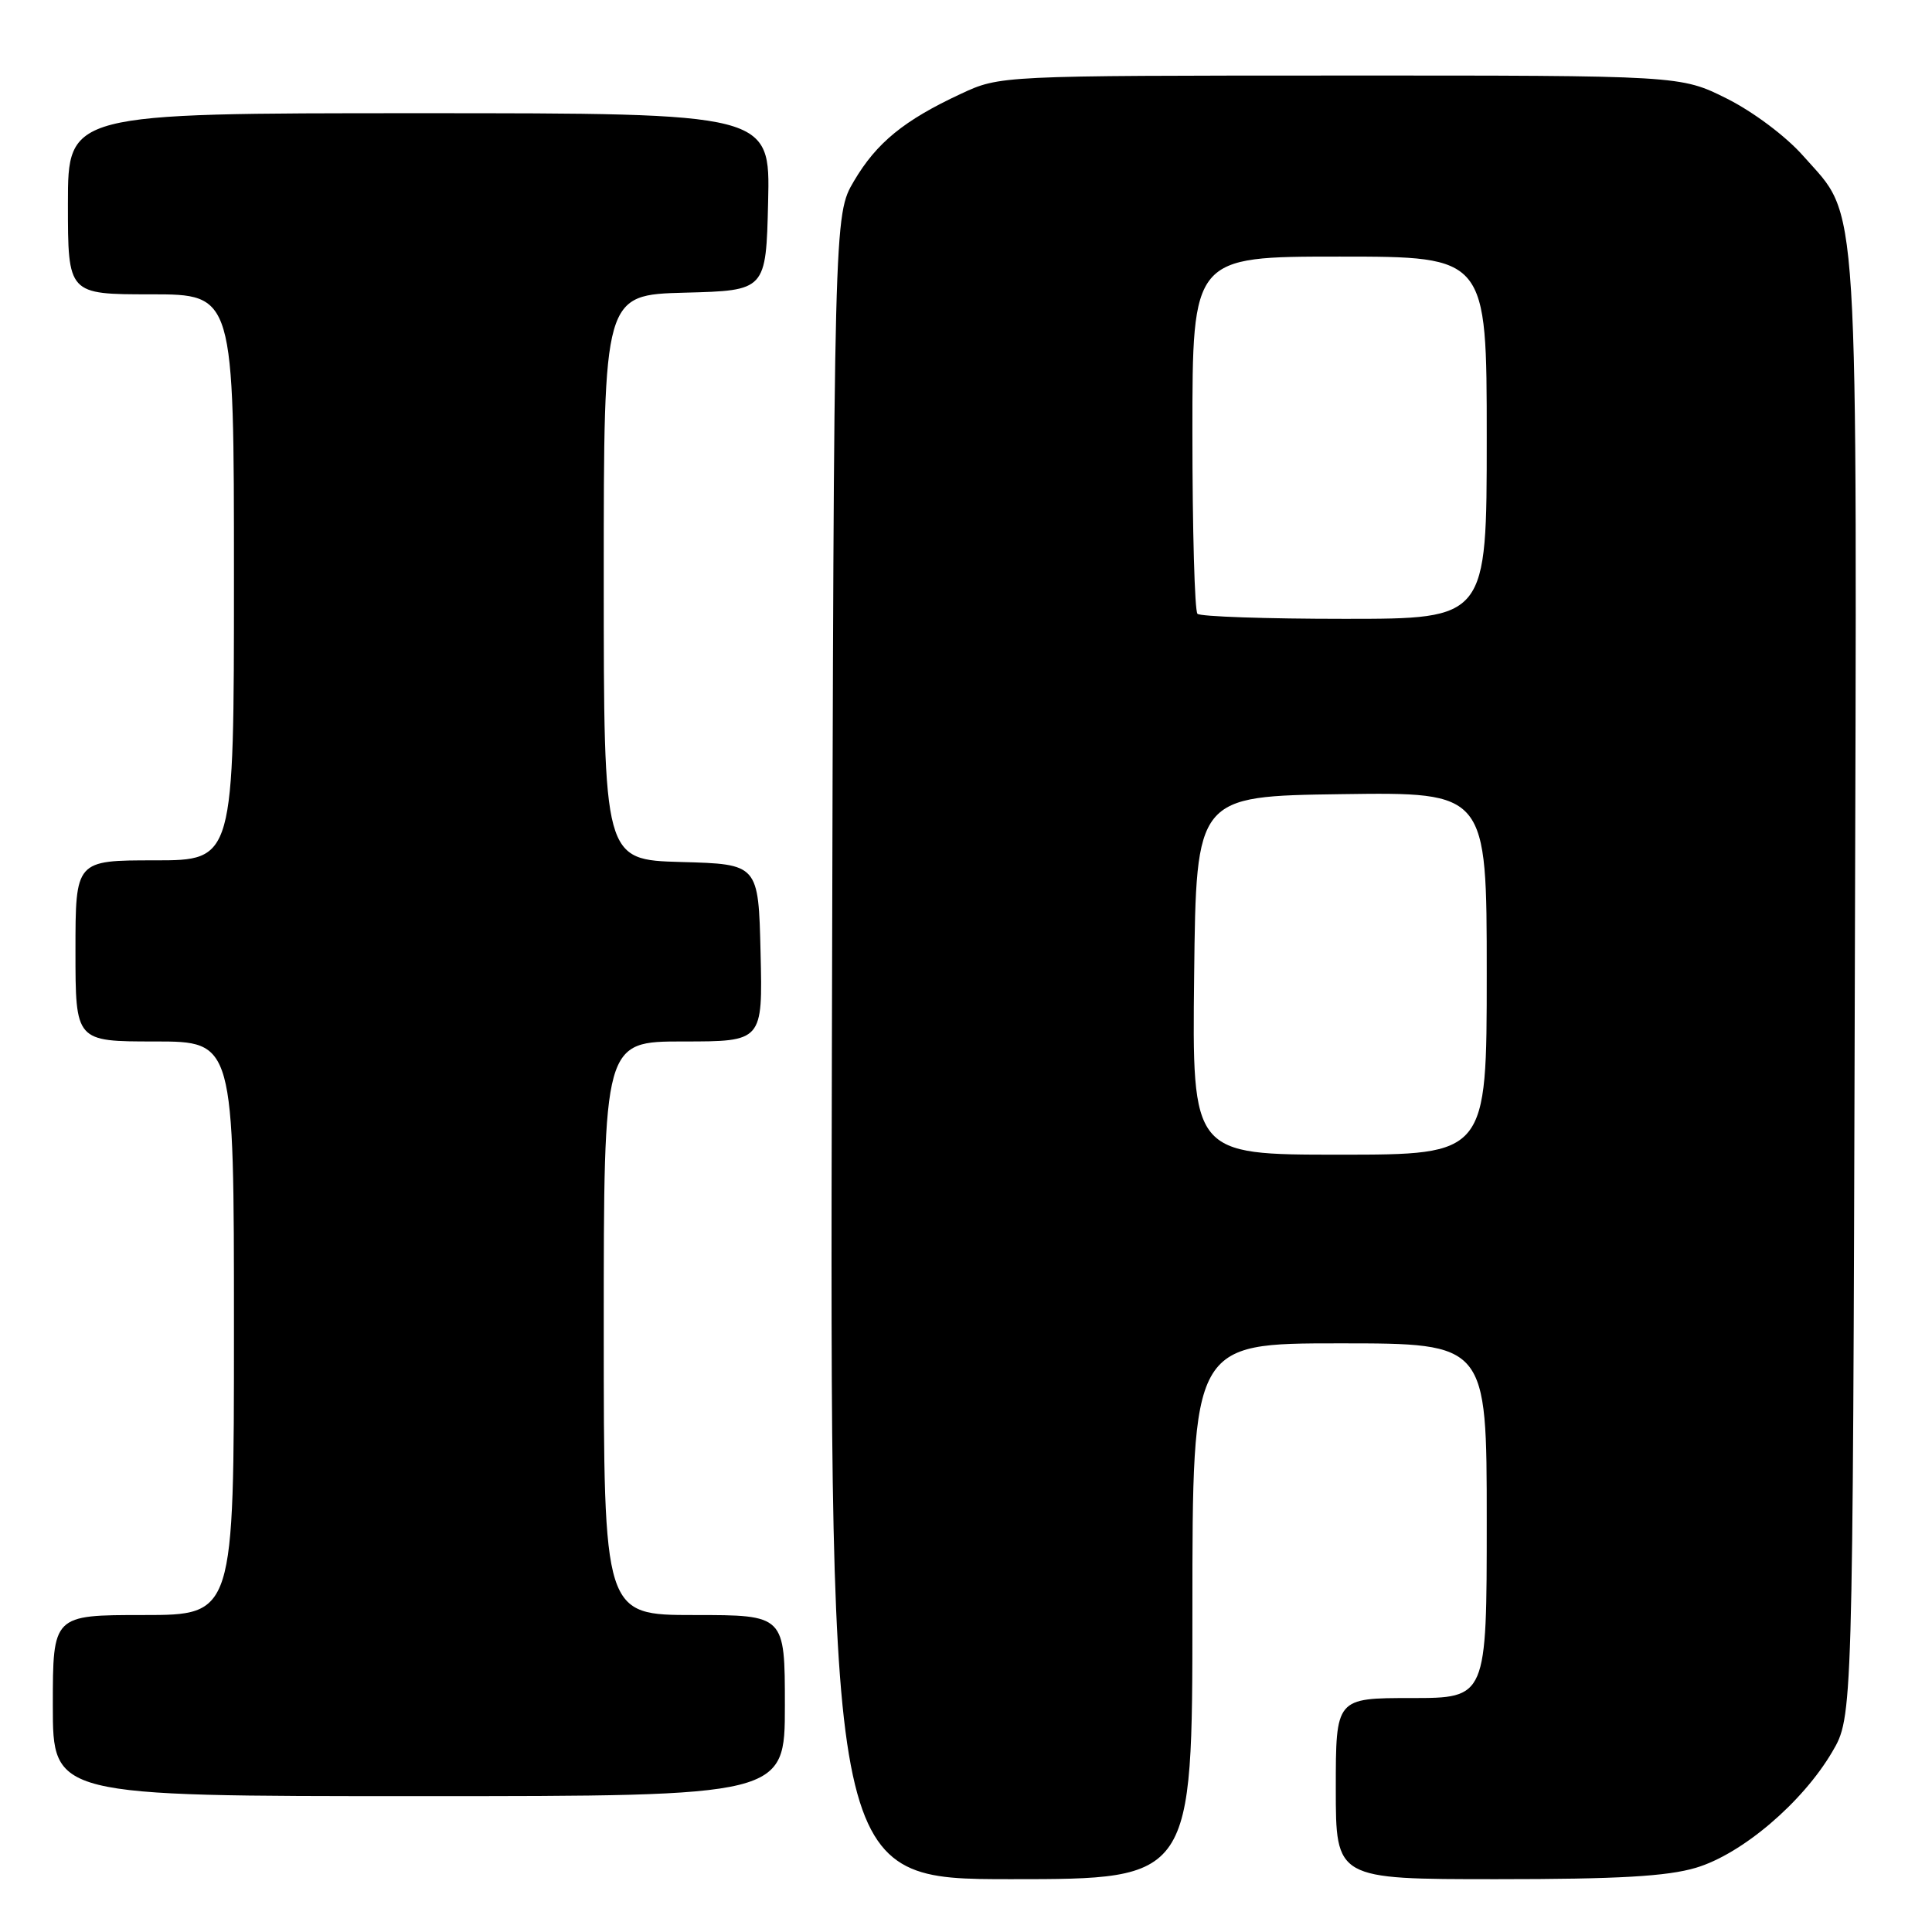 <?xml version="1.0" encoding="UTF-8" standalone="no"?>
<!DOCTYPE svg PUBLIC "-//W3C//DTD SVG 1.1//EN" "http://www.w3.org/Graphics/SVG/1.1/DTD/svg11.dtd" >
<svg xmlns="http://www.w3.org/2000/svg" xmlns:xlink="http://www.w3.org/1999/xlink" version="1.1" viewBox="0 0 256 256">
 <g >
 <path fill="currentColor"
d=" M 158.00 213.50 C 158.00 178.00 158.00 178.00 177.50 178.00 C 197.00 178.00 197.00 178.00 197.00 201.50 C 197.00 225.00 197.00 225.00 187.00 225.00 C 177.00 225.00 177.00 225.00 177.00 237.00 C 177.00 249.00 177.00 249.00 198.32 249.00 C 214.42 249.00 220.88 248.63 224.72 247.49 C 230.80 245.68 238.82 238.87 242.78 232.13 C 245.50 227.50 245.50 227.50 245.77 131.07 C 246.07 23.18 246.44 29.19 238.92 20.64 C 236.64 18.06 232.32 14.82 228.81 13.06 C 222.68 10.00 222.68 10.00 177.59 10.01 C 132.50 10.02 132.50 10.02 127.31 12.44 C 119.79 15.94 116.15 18.91 113.15 24.00 C 110.50 28.50 110.50 28.50 110.23 138.75 C 109.97 249.00 109.97 249.00 133.98 249.00 C 158.00 249.00 158.00 249.00 158.00 213.50 Z  M 104.00 226.00 C 104.00 214.00 104.00 214.00 92.00 214.00 C 80.00 214.00 80.00 214.00 80.00 176.00 C 80.00 138.00 80.00 138.00 90.53 138.00 C 101.06 138.00 101.06 138.00 100.78 126.25 C 100.50 114.50 100.50 114.50 90.25 114.22 C 80.00 113.93 80.00 113.93 80.00 76.50 C 80.00 39.07 80.00 39.07 90.75 38.78 C 101.50 38.50 101.50 38.50 101.78 26.75 C 102.06 15.00 102.06 15.00 55.53 15.00 C 9.00 15.00 9.00 15.00 9.00 27.00 C 9.00 39.00 9.00 39.00 20.00 39.00 C 31.00 39.00 31.00 39.00 31.00 76.50 C 31.00 114.00 31.00 114.00 20.50 114.00 C 10.00 114.00 10.00 114.00 10.00 126.00 C 10.00 138.00 10.00 138.00 20.50 138.00 C 31.00 138.00 31.00 138.00 31.00 176.00 C 31.00 214.00 31.00 214.00 19.00 214.00 C 7.00 214.00 7.00 214.00 7.00 226.00 C 7.00 238.00 7.00 238.00 55.50 238.00 C 104.00 238.00 104.00 238.00 104.00 226.00 Z  M 158.23 129.25 C 158.50 105.50 158.50 105.50 177.75 105.23 C 197.00 104.96 197.00 104.96 197.00 128.98 C 197.00 153.00 197.00 153.00 177.48 153.00 C 157.96 153.00 157.96 153.00 158.23 129.25 Z  M 158.67 81.33 C 158.30 80.97 158.00 70.17 158.00 57.33 C 158.00 34.00 158.00 34.00 177.50 34.00 C 197.00 34.00 197.00 34.00 197.00 58.00 C 197.00 82.00 197.00 82.00 178.17 82.00 C 167.81 82.00 159.03 81.70 158.67 81.33 Z "/>
</g>
</svg>